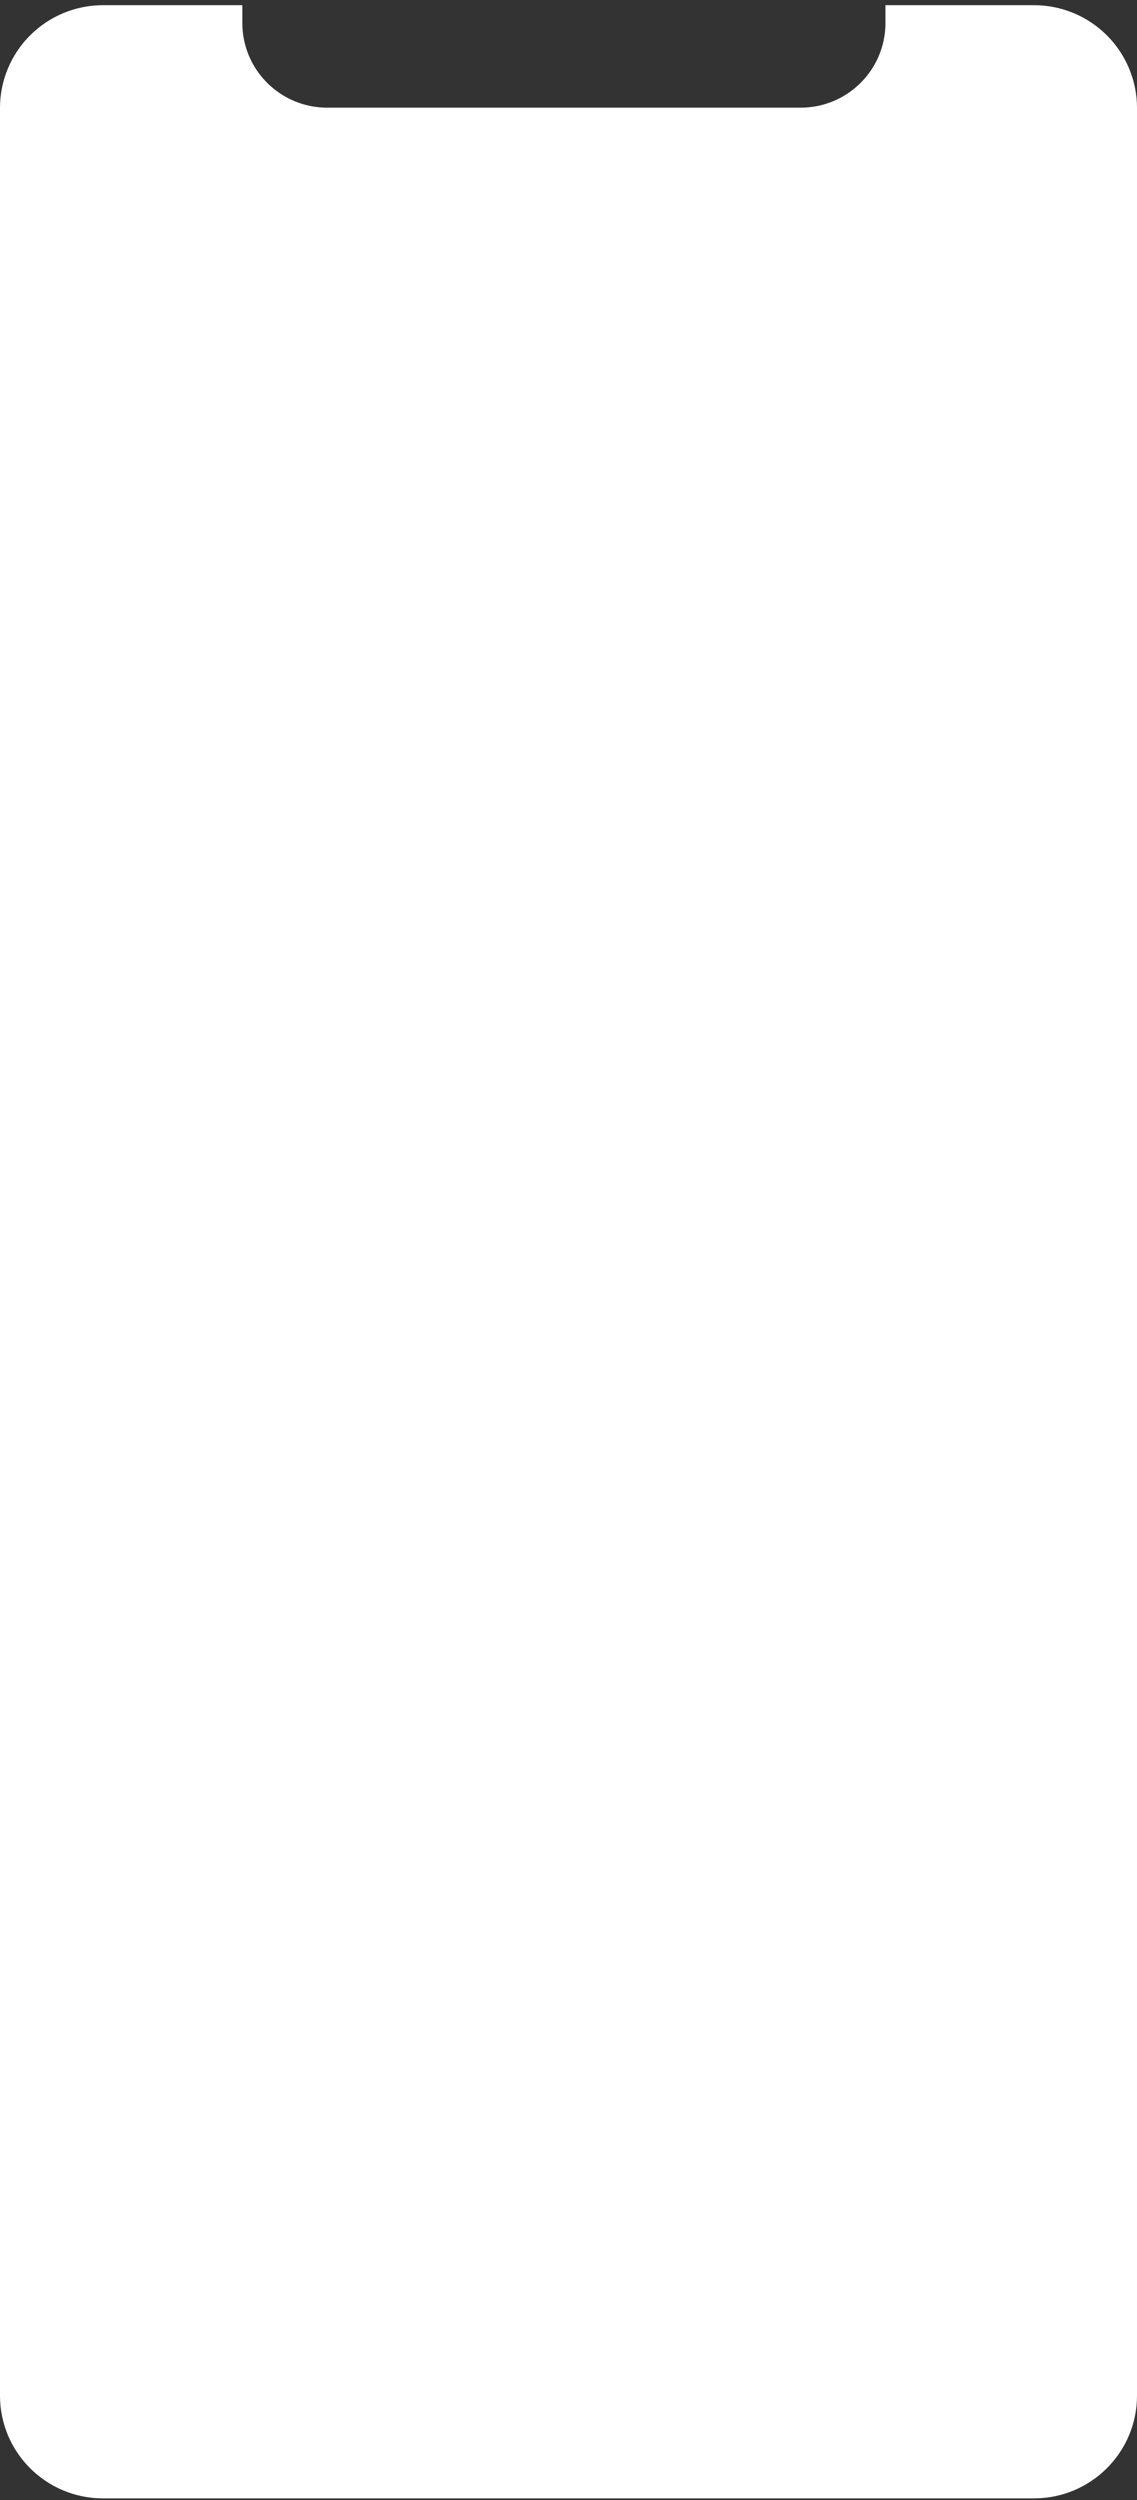 <svg width="167" height="367" viewBox="0 0 167 367" fill="none" xmlns="http://www.w3.org/2000/svg">
<rect x="0" y="0" width="167" height="367" fill="#333333" stroke="none"/>
<path d="M167 15.851V351.677C166.998 360.01 160.223 366.763 151.867 366.761H15.133C6.777 366.763 0.002 360.01 5.61835e-08 351.677V15.851C-0 11.849 1.594 8.011 4.432 5.181C7.27 2.351 11.12 0.761 15.133 0.761H35.594V3.382C35.596 10.243 41.174 15.805 48.055 15.807H117.592C124.474 15.807 130.053 10.244 130.053 3.382V0.761H151.867C155.881 0.761 159.73 2.351 162.568 5.181C165.406 8.011 167 11.849 167 15.851Z" fill="white"/>
</svg>
